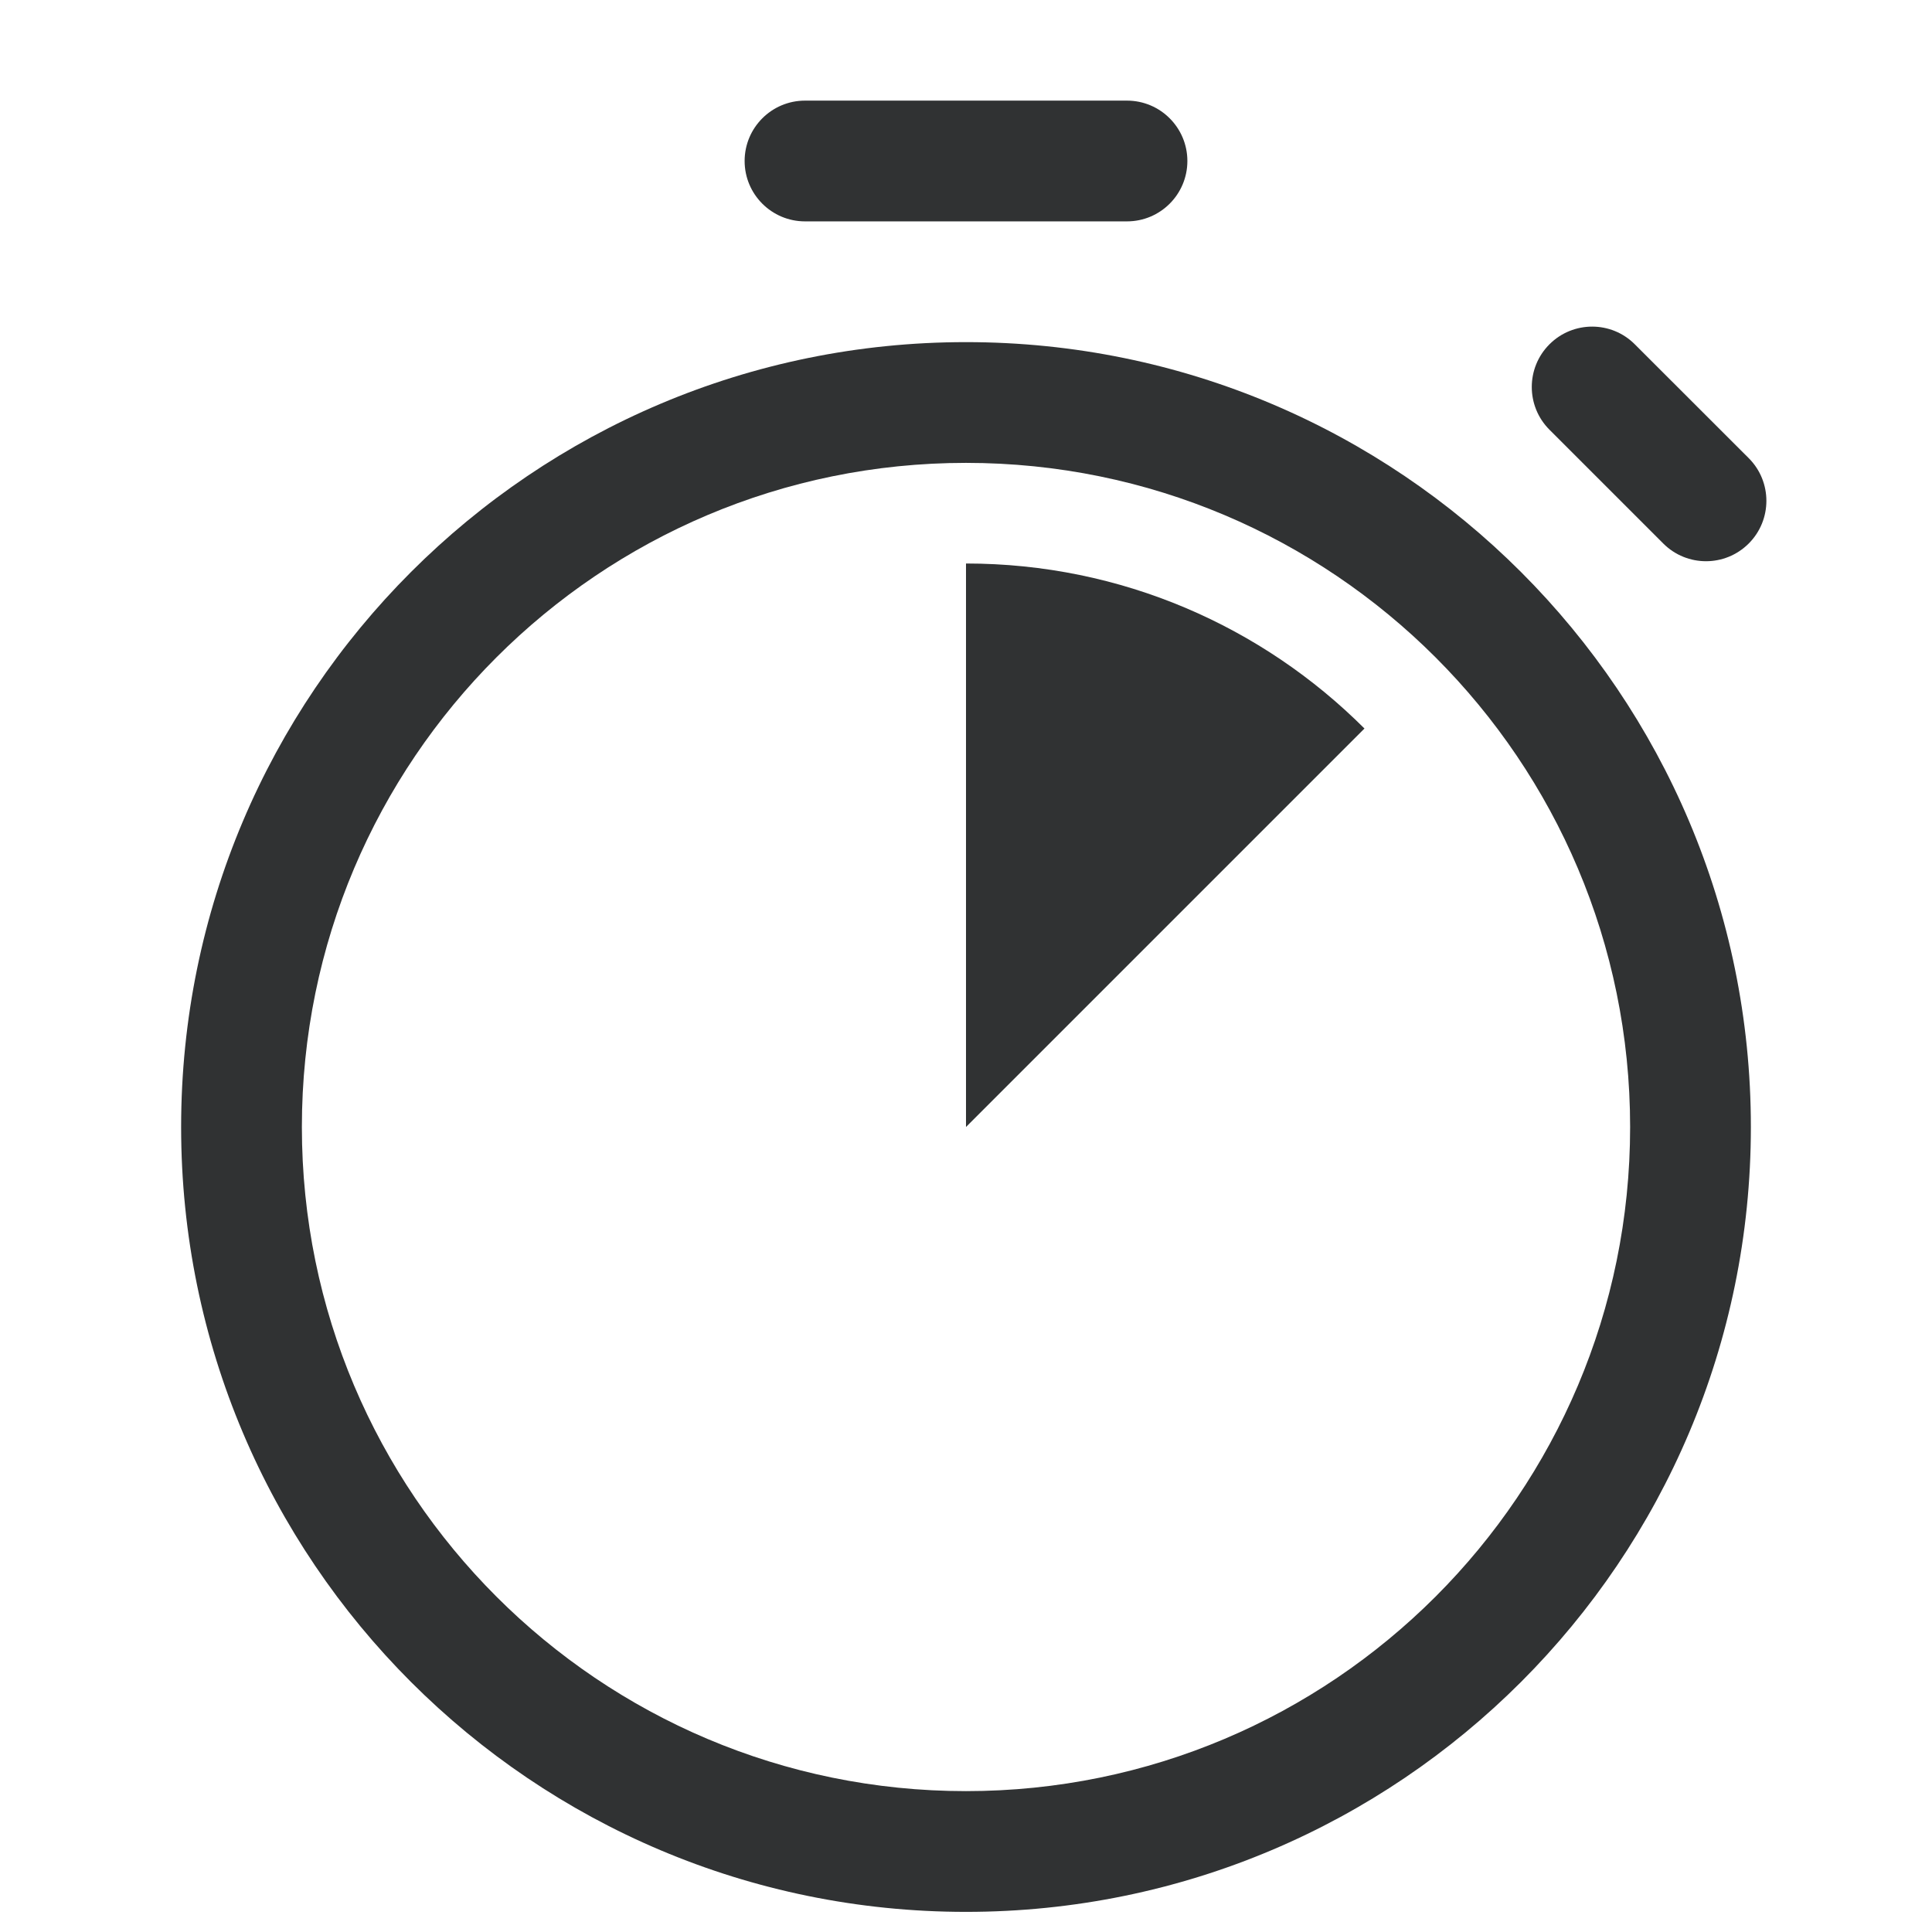 <svg width="24" height="24" viewBox="0 0 24 24" fill="none" xmlns="http://www.w3.org/2000/svg">
    <path fill-rule="evenodd" clip-rule="evenodd"
        d="M12 5.75C7.444 5.75 3.75 9.444 3.75 14C3.75 18.556 7.444 22.25 12 22.25C16.556 22.25 20.25 18.556 20.25 14C20.25 9.444 16.556 5.75 12 5.75ZM2.25 14C2.25 8.615 6.615 4.25 12 4.25C17.385 4.25 21.75 8.615 21.75 14C21.75 19.385 17.385 23.75 12 23.75C6.615 23.75 2.25 19.385 2.25 14Z"
        fill="#303233" />
    <path fill-rule="evenodd" clip-rule="evenodd"
        d="M9.25 2C9.25 1.586 9.586 1.25 10 1.25H14C14.414 1.25 14.75 1.586 14.75 2C14.75 2.414 14.414 2.75 14 2.75H10C9.586 2.75 9.25 2.414 9.25 2Z"
        fill="#303233" />
    <path fill-rule="evenodd" clip-rule="evenodd"
        d="M19.248 4.277C19.541 3.984 20.016 3.984 20.308 4.277L21.723 5.691C22.016 5.984 22.016 6.459 21.723 6.752C21.43 7.045 20.955 7.045 20.662 6.752L19.248 5.338C18.955 5.045 18.955 4.57 19.248 4.277Z"
        fill="#303233" />
    <path d="M16.95 9.05C15.683 7.784 13.933 7 12 7V14L16.95 9.05Z" fill="#303233" />
</svg>
